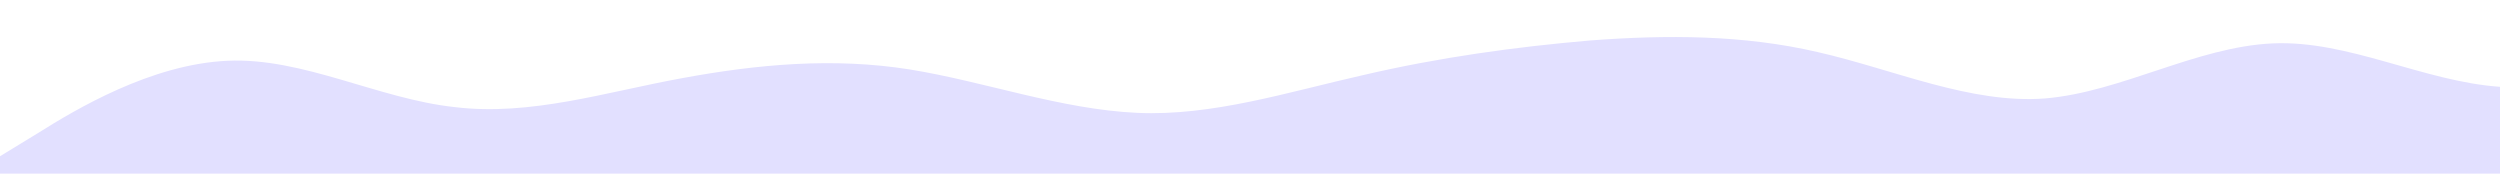 <?xml version="1.0" standalone="no"?>
<svg xmlns:xlink="http://www.w3.org/1999/xlink" id="wave" style="transform:rotate(0deg); transition: 0.3s" viewBox="0 0 1440 100" version="1.1" xmlns="http://www.w3.org/2000/svg"><defs><linearGradient id="sw-gradient-0" x1="0" x2="0" y1="1" y2="0"><stop stop-color="rgba(226, 224, 255, 1)" offset="0%"/><stop stop-color="rgba(226, 224, 255, 1)" offset="100%"/></linearGradient></defs><path style="transform:translate(0, 0px); opacity:1" fill="url(#sw-gradient-0)" d="M0,90L21.8,76.7C43.6,63,87,37,131,35C174.5,33,218,57,262,61.7C305.5,67,349,53,393,45C436.4,37,480,33,524,40C567.3,47,611,63,655,65C698.2,67,742,53,785,43.3C829.1,33,873,27,916,23.3C960,20,1004,20,1047,30C1090.9,40,1135,60,1178,56.7C1221.8,53,1265,27,1309,25C1352.7,23,1396,47,1440,50C1483.6,53,1527,37,1571,28.3C1614.5,20,1658,20,1702,30C1745.5,40,1789,60,1833,70C1876.4,80,1920,80,1964,80C2007.3,80,2051,80,2095,76.7C2138.2,73,2182,67,2225,58.3C2269.1,50,2313,40,2356,40C2400,40,2444,50,2487,56.7C2530.9,63,2575,67,2618,60C2661.8,53,2705,37,2749,36.7C2792.7,37,2836,53,2880,56.7C2923.6,60,2967,50,3011,45C3054.5,40,3098,40,3120,40L3141.8,40L3141.8,100L3120,100C3098.2,100,3055,100,3011,100C2967.3,100,2924,100,2880,100C2836.4,100,2793,100,2749,100C2705.5,100,2662,100,2618,100C2574.5,100,2531,100,2487,100C2443.6,100,2400,100,2356,100C2312.7,100,2269,100,2225,100C2181.8,100,2138,100,2095,100C2050.9,100,2007,100,1964,100C1920,100,1876,100,1833,100C1789.1,100,1745,100,1702,100C1658.2,100,1615,100,1571,100C1527.3,100,1484,100,1440,100C1396.4,100,1353,100,1309,100C1265.5,100,1222,100,1178,100C1134.5,100,1091,100,1047,100C1003.6,100,960,100,916,100C872.7,100,829,100,785,100C741.8,100,698,100,655,100C610.9,100,567,100,524,100C480,100,436,100,393,100C349.1,100,305,100,262,100C218.2,100,175,100,131,100C87.3,100,44,100,22,100L0,100Z"/></svg>
